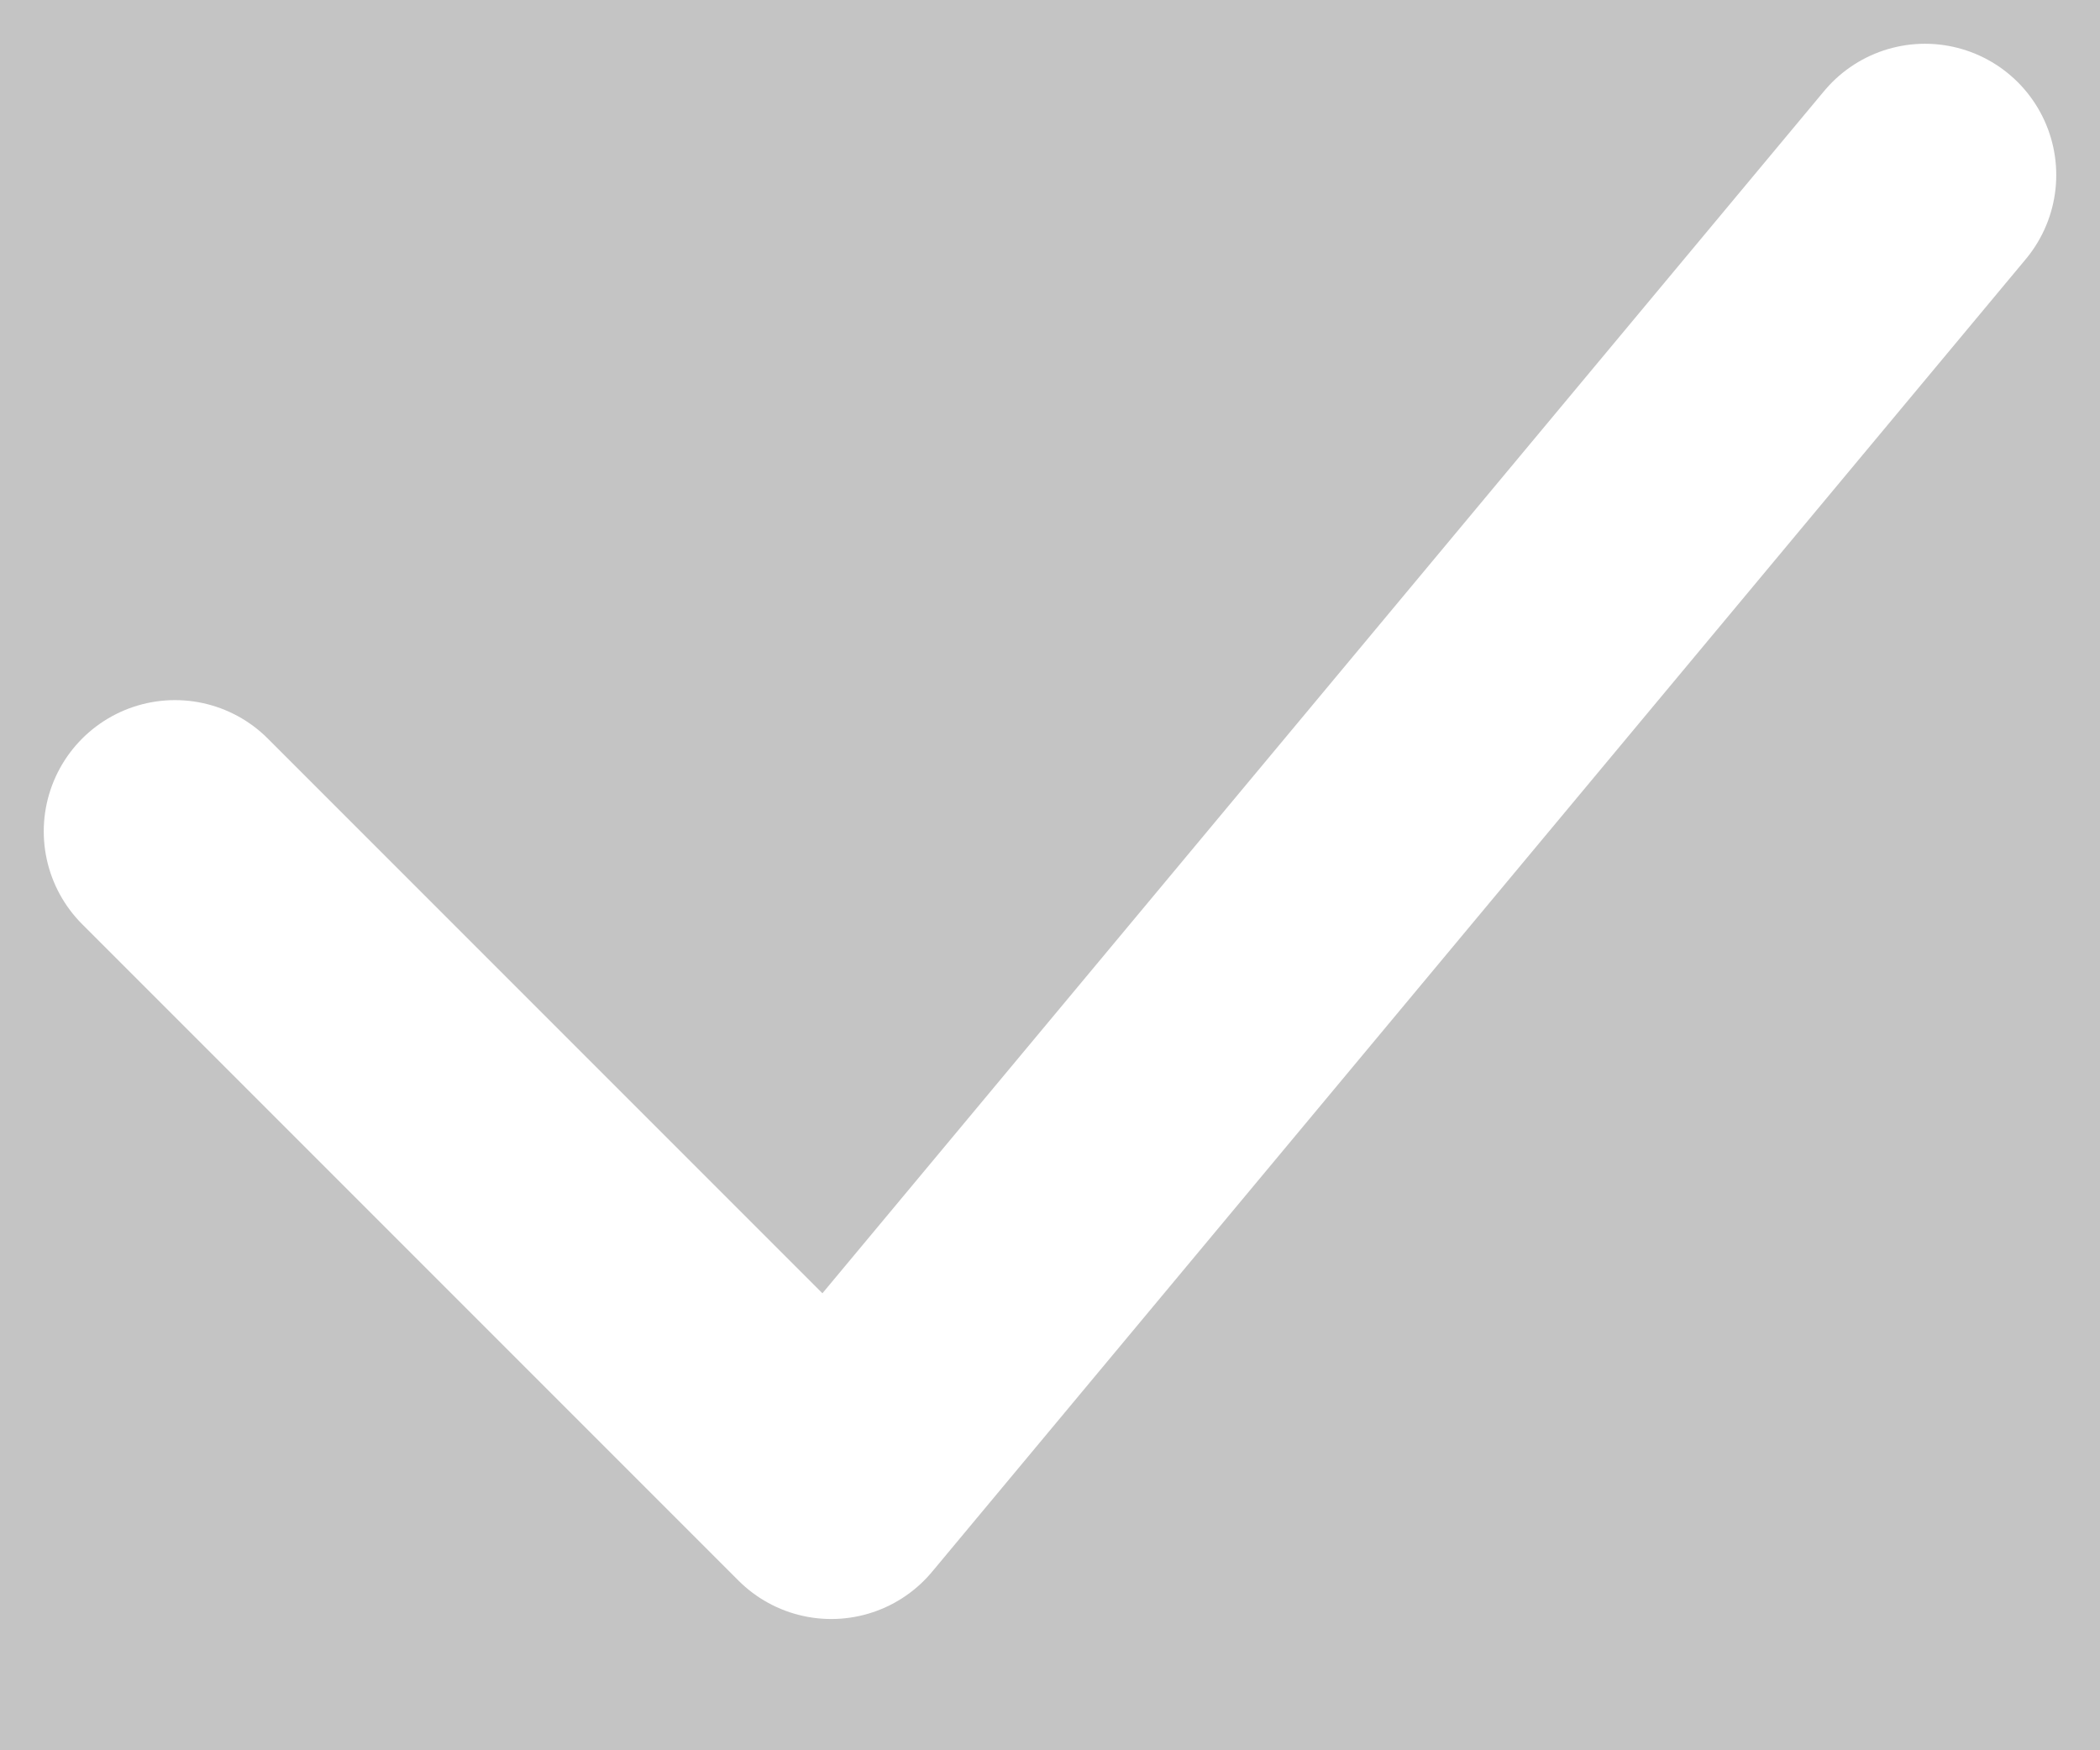 <?xml version="1.0" encoding="UTF-8" standalone="no"?>
<svg
   width="12"
   height="10"
   viewBox="0 0 12 10"
   fill="none"
   version="1.1"
   id="svg525"
   sodipodi:docname="white_check_disabled.svg"
   inkscape:version="1.1.1 (3bf5ae0d25, 2021-09-20, custom)"
   xmlns:inkscape="http://www.inkscape.org/namespaces/inkscape"
   xmlns:sodipodi="http://sodipodi.sourceforge.net/DTD/sodipodi-0.dtd"
   xmlns="http://www.w3.org/2000/svg"
   xmlns:svg="http://www.w3.org/2000/svg">
  <defs
     id="defs529" />
  <sodipodi:namedview
     id="namedview527"
     pagecolor="#ffffff"
     bordercolor="#111111"
     borderopacity="1"
     inkscape:pageshadow="0"
     inkscape:pageopacity="0"
     inkscape:pagecheckerboard="1"
     showgrid="false"
     inkscape:snap-bbox="true"
     inkscape:snap-page="true"
     inkscape:bbox-paths="true"
     inkscape:zoom="30.582368"
     inkscape:cx="0.93190951"
     inkscape:cy="8.4852814"
     inkscape:window-width="1870"
     inkscape:window-height="990"
     inkscape:window-x="25"
     inkscape:window-y="65"
     inkscape:window-maximized="1"
     inkscape:current-layer="svg525" />
  <rect
     style="fill:#c4c4c4;fill-opacity:1"
     id="rect965"
     width="12"
     height="10"
     x="0"
     y="0" />
  <path
     d="M1 4.75L4.75 8.5L11 1"
     stroke="white"
     stroke-width="1.5"
     stroke-linecap="round"
     stroke-linejoin="round"
     id="path523" />
</svg>
